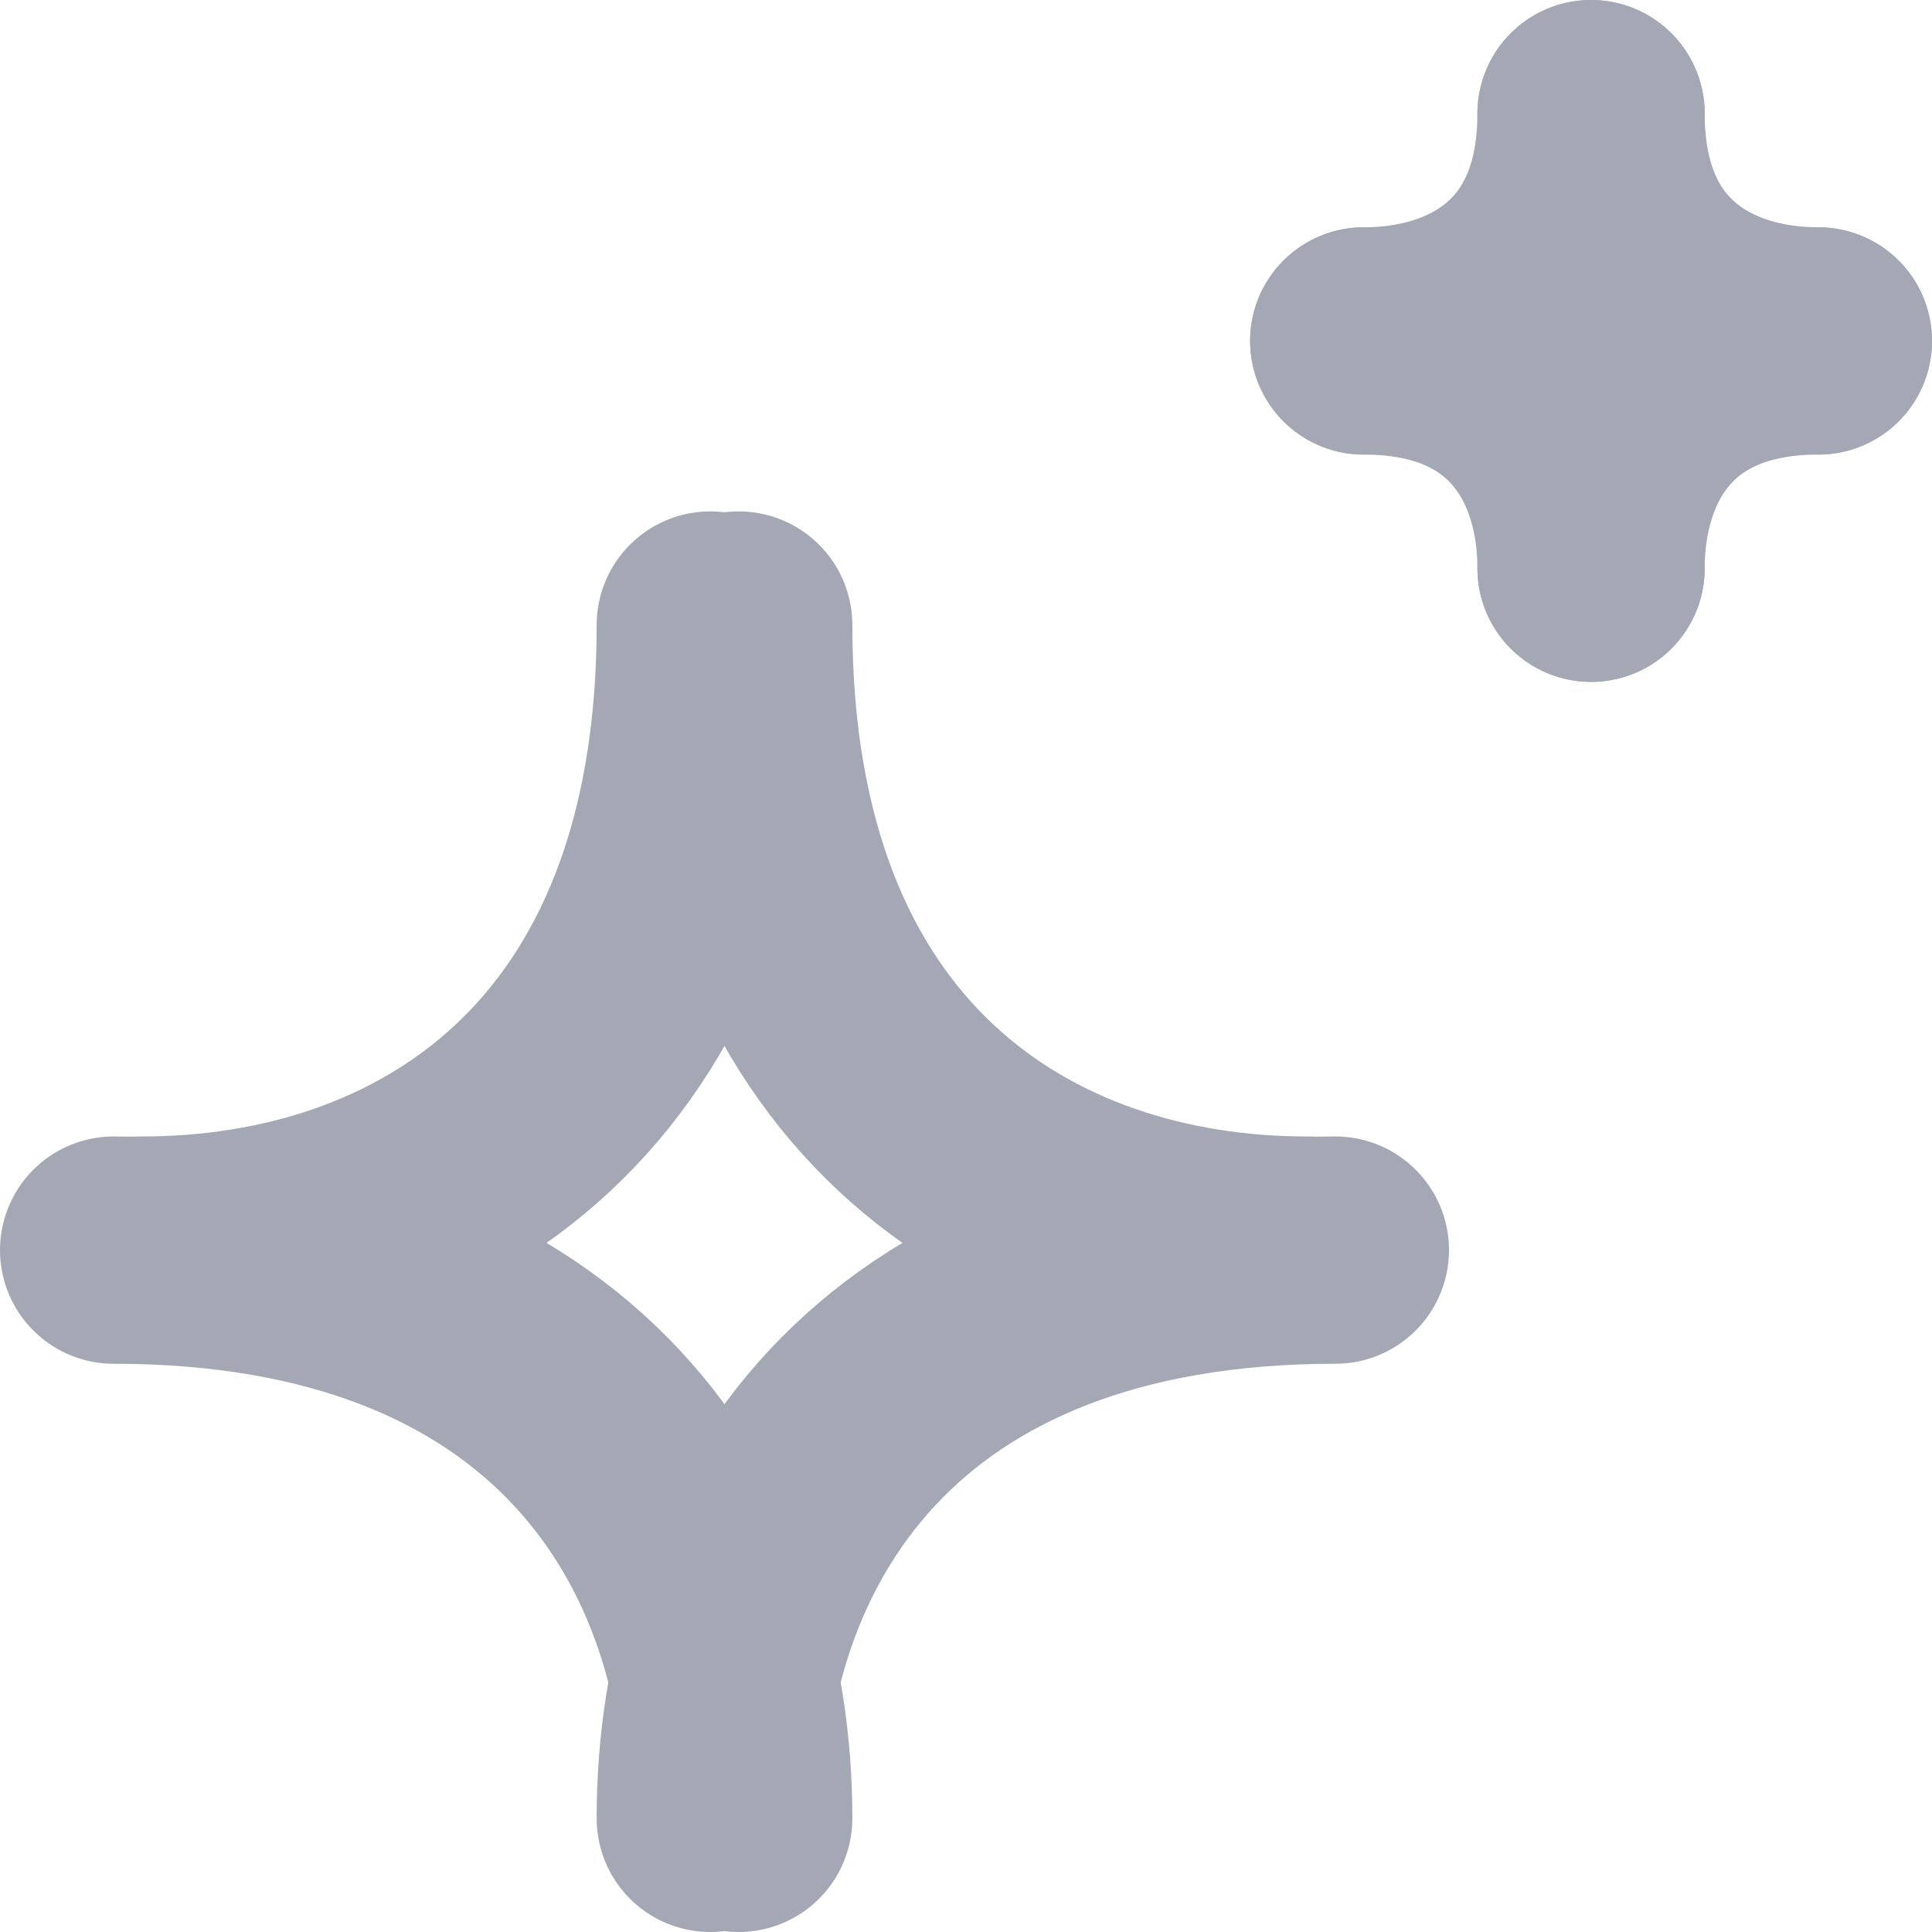 <svg width="17" height="17" viewBox="0 0 17 17" fill="none" xmlns="http://www.w3.org/2000/svg">
<path d="M14 1C14 2.455 13 3 12 3" stroke="#A4A8B4" stroke-width="2" stroke-linecap="round"/>
<path d="M12 3C13.454 3 14 4 14 5" stroke="#A4A8B4" stroke-width="2" stroke-linecap="round"/>
<path d="M14 1C14 2.455 15 3 16 3" stroke="#A4A8B4" stroke-width="2" stroke-linecap="round"/>
<path d="M16 3C14.546 3 14 4 14 5" stroke="#A4A8B4" stroke-width="2" stroke-linecap="round"/>
<path d="M6.25 5.5C6.25 9.5 3.75 11 1.25 11" stroke="#A4A8B4" stroke-width="2" stroke-linecap="round"/>
<path d="M6.5 5.5C6.5 9.5 9 11 11.5 11" stroke="#A4A8B4" stroke-width="2" stroke-linecap="round"/>
<path d="M1 11C5 11 6.5 13.5 6.5 16" stroke="#A4A8B4" stroke-width="2" stroke-linecap="round"/>
<path d="M11.75 11C7.75 11 6.25 13.5 6.25 16" stroke="#A4A8B4" stroke-width="2" stroke-linecap="round"/>
</svg>
